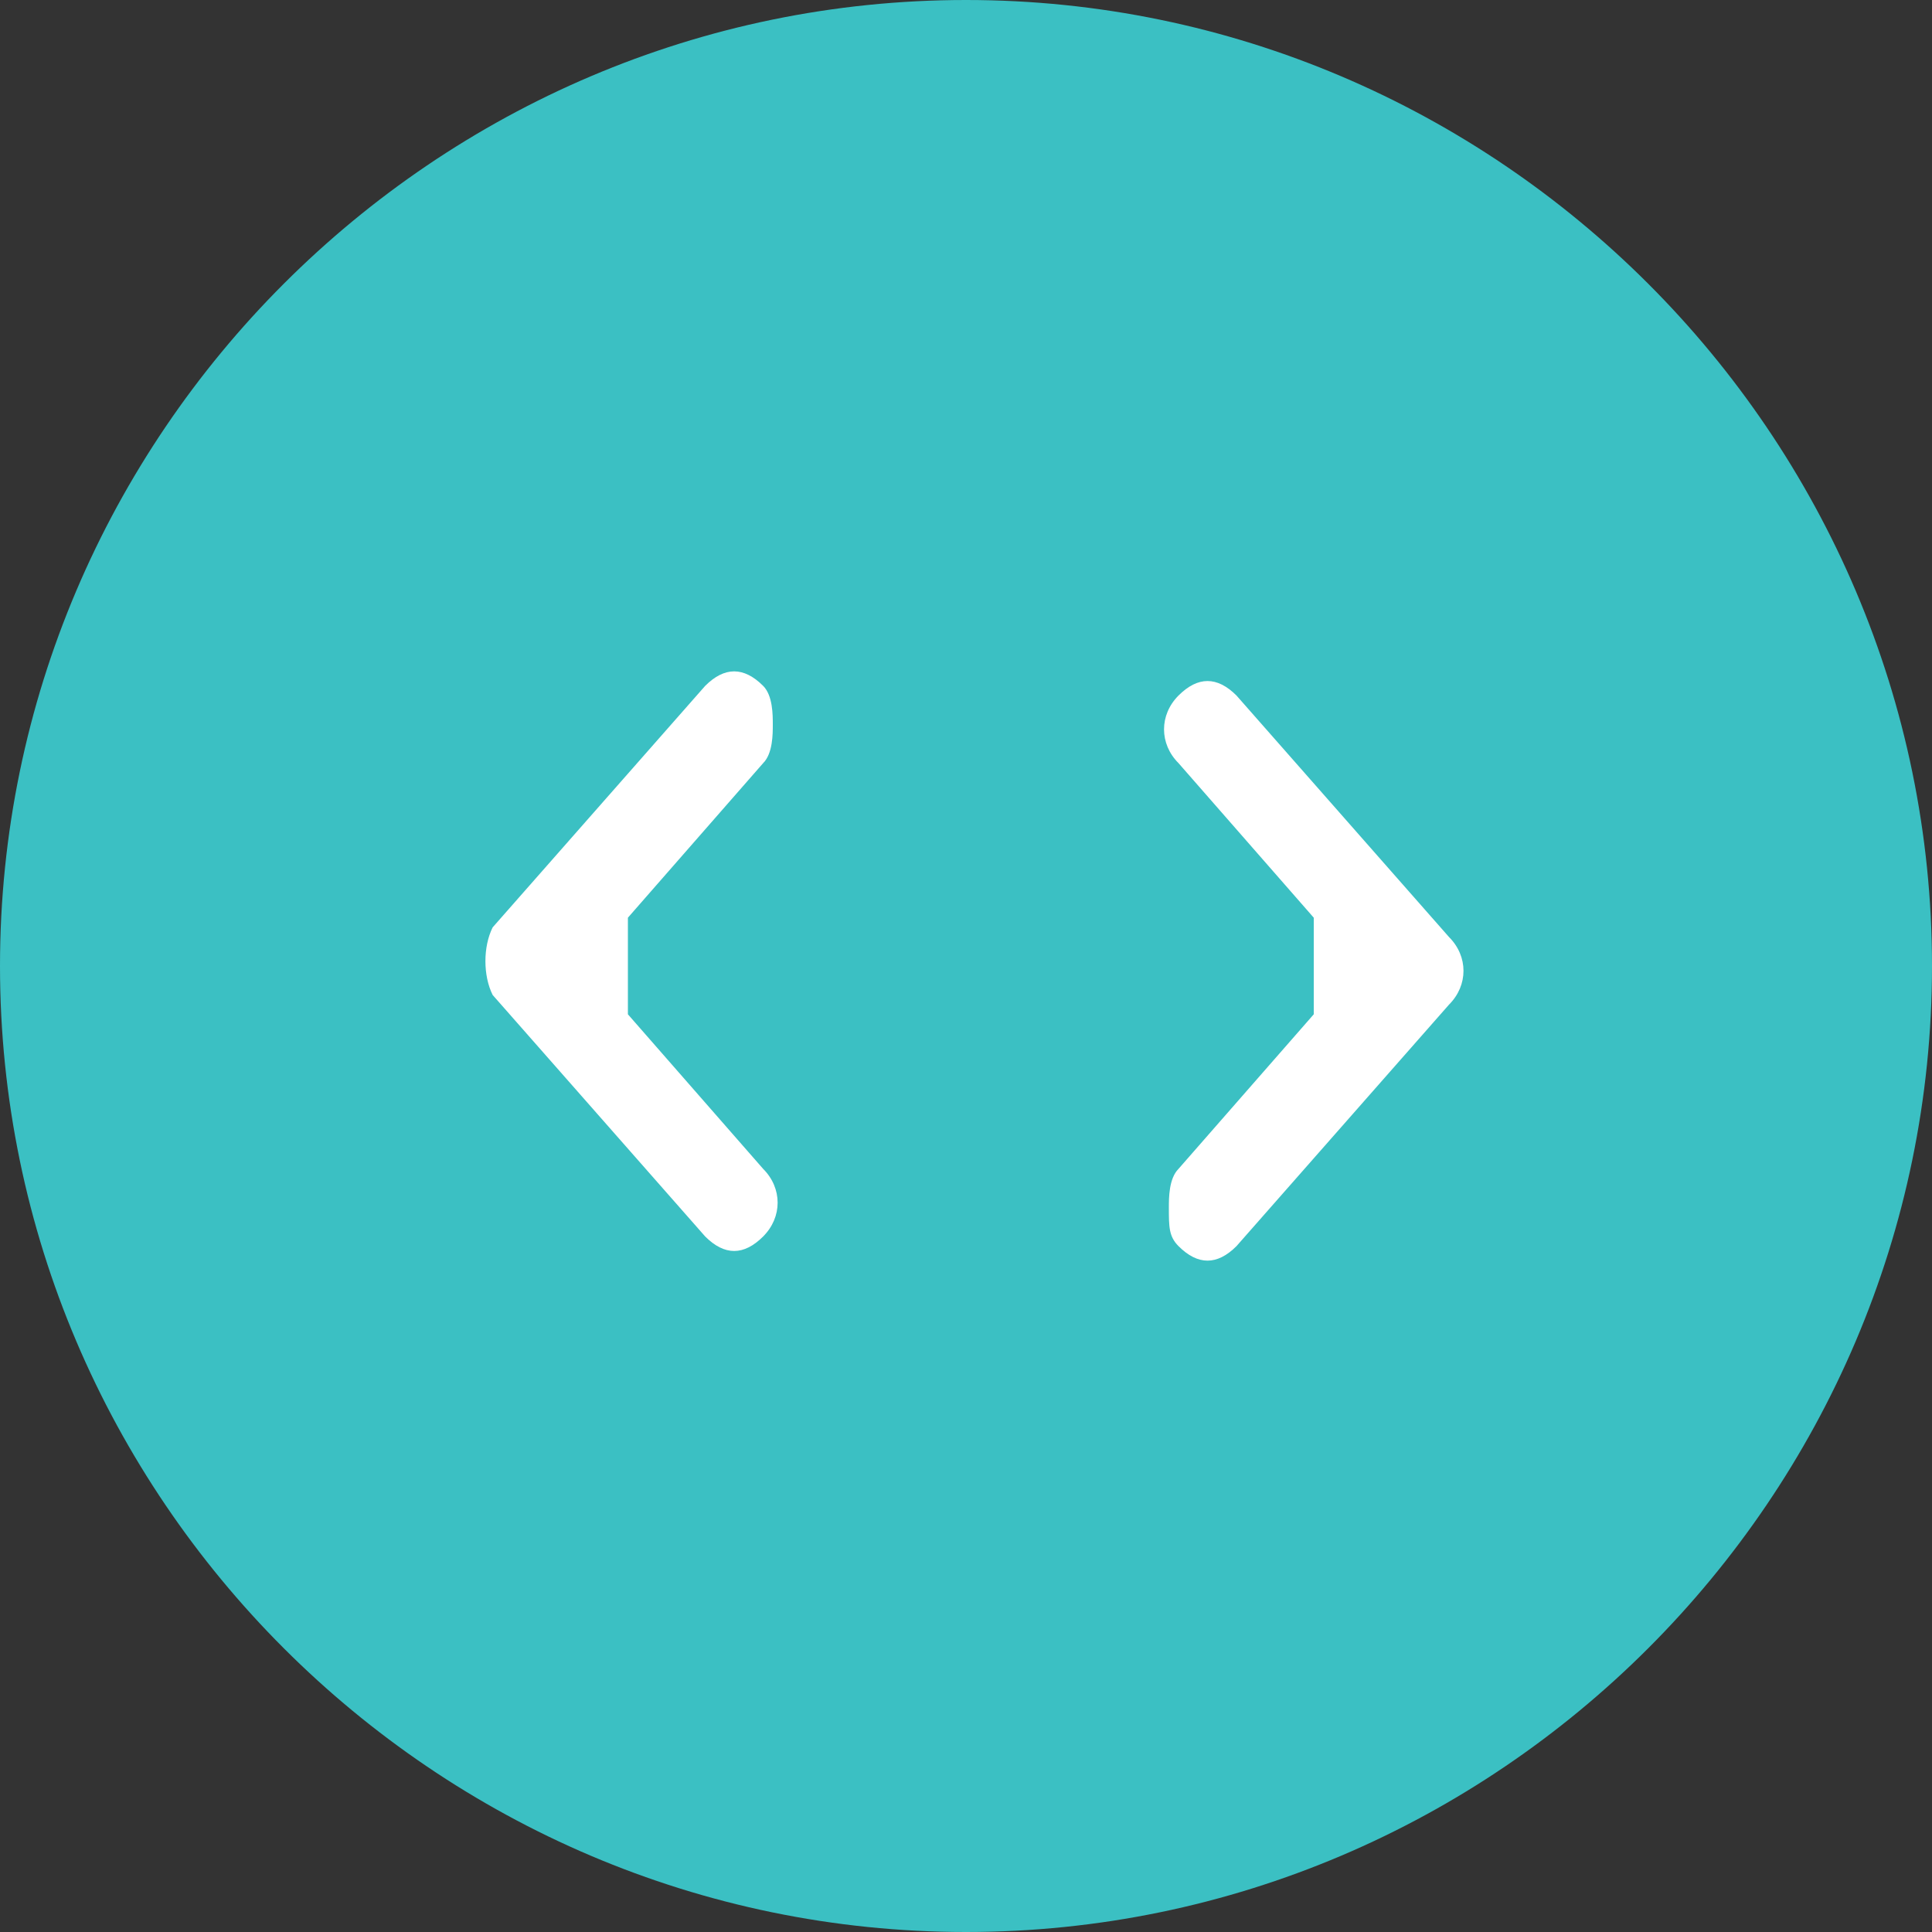 <svg version="1.1" id="toggler-icon" xmlns="http://www.w3.org/2000/svg" xmlns:xlink="http://www.w3.org/1999/xlink" x="0px"
	 y="0px" viewBox="0 0 20 20" enable-background="new 0 0 20 20" xml:space="preserve">
  <rect x="0" y="0" width="20" height="20" fill="#333333" stroke="none"/>
  <path id="circle" fill-rule="evenodd" clip-rule="evenodd" fill="#3BC0C3" d="M10,0c5.5,0,10,4.5,10,10c0,5.5-4.5,10-10,10
    C4.5,20,0,15.5,0,10C0,4.5,4.5,0,10,0z"/>
  <path id="left" fill="#FFFFFF" d="M6.5,10.5l1.4,1.6c0.2,0.2,0.2,0.5,0,0.7c-0.2,0.2-0.4,0.2-0.6,0l-2.2-2.5C5,10.1,5,9.8,5.1,9.6
    l2.2-2.5c0.2-0.2,0.4-0.2,0.6,0C8,7.2,8,7.4,8,7.5s0,0.3-0.1,0.4L6.5,9.5V10.5z"/>
  <path id="right" fill="#FFFFFF" d="M13.6,9.5l-1.4-1.6c-0.2-0.2-0.2-0.5,0-0.7c0.2-0.2,0.4-0.2,0.6,0l2.2,2.5c0.2,0.2,0.2,0.5,0,0.7
    l-2.2,2.5c-0.2,0.2-0.4,0.2-0.6,0c-0.1-0.1-0.1-0.2-0.1-0.4c0-0.1,0-0.3,0.1-0.4l1.4-1.6V9.5z"/>
</svg>
